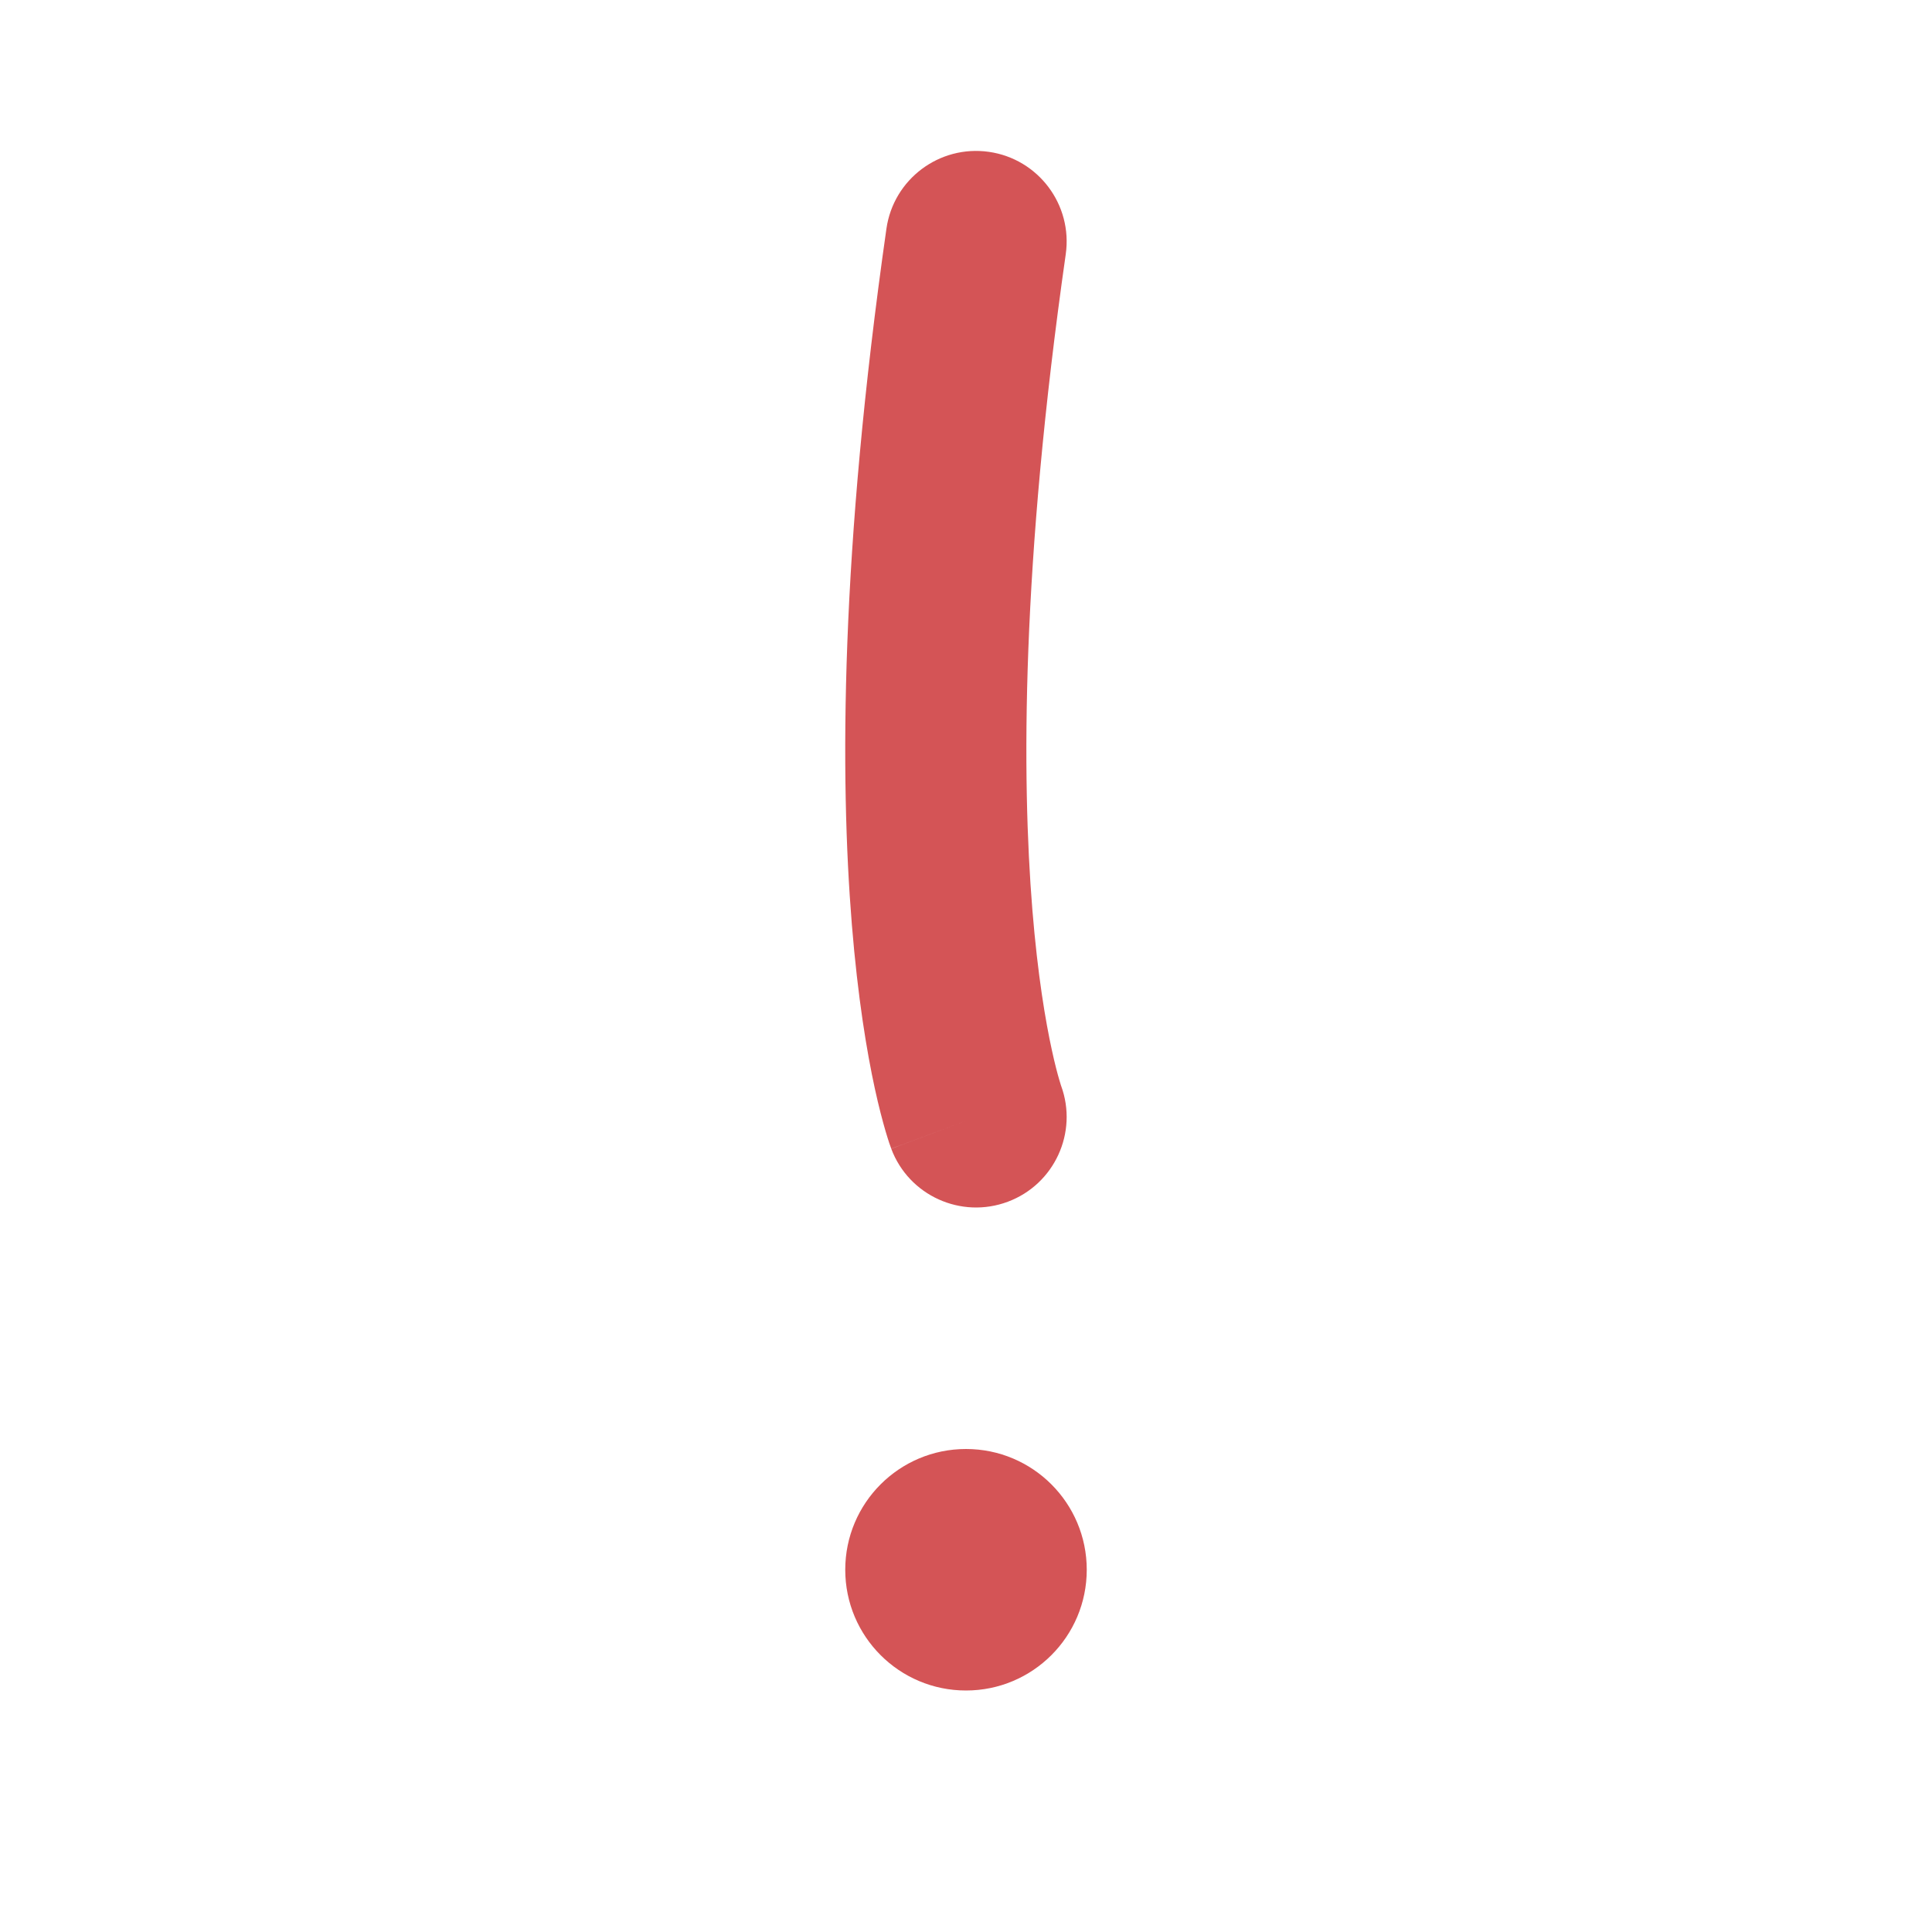 <svg width="32" height="32" viewBox="0 0 32 32" fill="none" xmlns="http://www.w3.org/2000/svg">
<path fill-rule="evenodd" clip-rule="evenodd" d="M16.379 2.515C17.199 2.632 17.769 3.392 17.652 4.212C16.915 9.367 16.922 12.879 17.099 15.066C17.188 16.159 17.319 16.921 17.422 17.392C17.473 17.628 17.517 17.79 17.545 17.885C17.559 17.933 17.569 17.964 17.573 17.978C17.575 17.982 17.576 17.984 17.576 17.986C17.858 18.758 17.465 19.615 16.694 19.904C15.918 20.195 15.053 19.802 14.762 19.027L16.167 18.5C14.762 19.027 14.762 19.026 14.762 19.025L14.761 19.023L14.76 19.02L14.757 19.011L14.749 18.989C14.743 18.972 14.736 18.952 14.727 18.927C14.711 18.878 14.69 18.812 14.666 18.73C14.618 18.565 14.556 18.333 14.49 18.03C14.358 17.422 14.208 16.528 14.109 15.309C13.911 12.87 13.918 9.133 14.682 3.788C14.799 2.968 15.559 2.398 16.379 2.515Z" fill="#D45456"/>
<path d="M18 26C18 27.105 17.105 28 16 28C14.895 28 14 27.105 14 26C14 24.895 14.895 24 16 24C17.105 24 18 24.895 18 26Z" fill="#D45456"/>
</svg>
